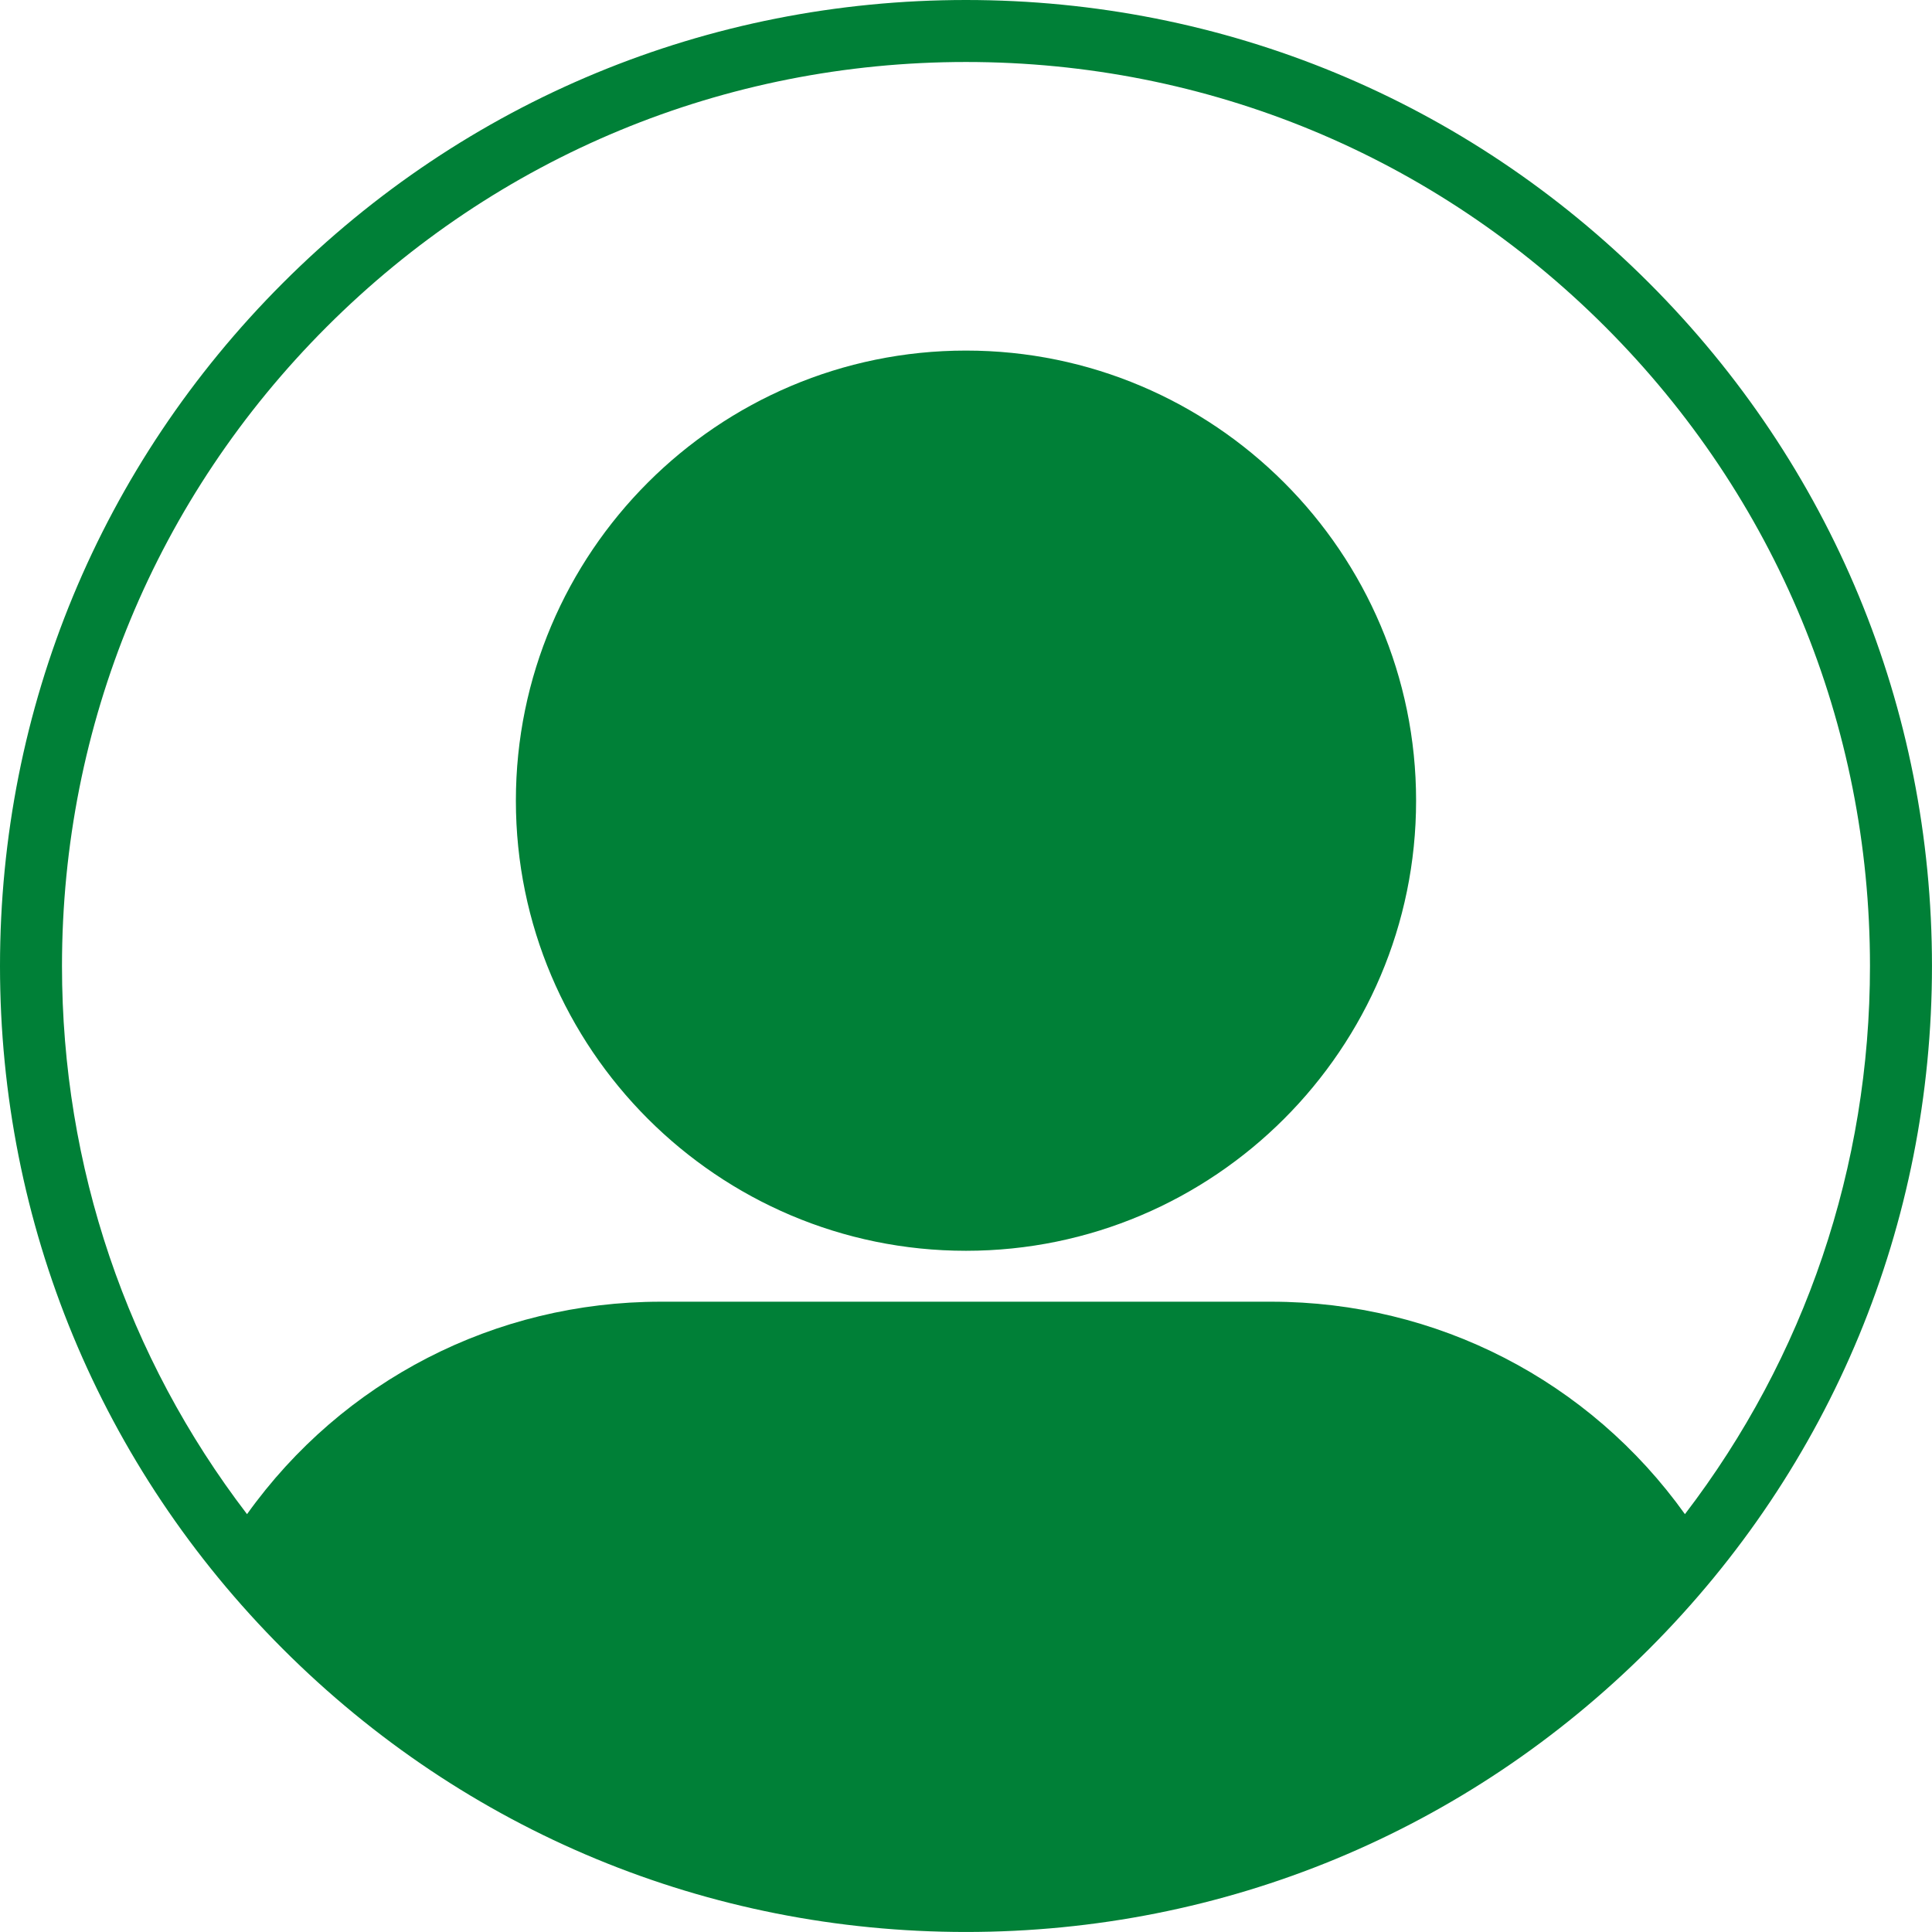 <svg xmlns="http://www.w3.org/2000/svg" xmlns:xlink="http://www.w3.org/1999/xlink" width="1080" zoomAndPan="magnify" viewBox="0 0 810 810" height="1080" preserveAspectRatio="xMidYMid meet" version="1.0"><path fill="#008037" d="M 691.367 118.621 C 614.875 42.125 513.172 0 404.992 0 C 296.816 0 195.113 42.125 118.621 118.621 C 42.125 195.113 0 296.816 0 404.992 C 0 513.172 42.125 614.875 118.621 691.367 C 195.113 767.859 296.816 809.988 404.992 809.988 C 513.172 809.988 614.875 767.859 691.367 691.367 C 767.859 614.875 809.988 513.172 809.988 404.992 C 809.988 296.816 767.859 195.113 691.367 118.621 Z M 136.996 136.996 C 208.582 65.414 303.758 25.988 404.992 25.988 C 506.23 25.988 601.406 65.414 672.988 136.996 C 744.574 208.582 783.996 303.758 783.996 404.992 C 783.996 489.148 756.73 569.105 706.414 634.816 C 666.371 578.824 602.43 545.746 532.992 545.746 L 276.996 545.746 C 207.555 545.746 143.613 578.824 103.57 634.816 C 53.258 569.105 25.988 489.148 25.988 404.992 C 25.988 303.758 65.414 208.582 136.996 136.996 Z M 404.992 524.398 C 509.047 524.398 593.703 439.742 593.703 335.688 C 593.703 231.633 509.047 146.98 404.992 146.98 C 300.941 146.98 216.285 231.633 216.285 335.688 C 216.285 439.742 300.941 524.398 404.992 524.398 Z M 404.992 524.398 " fill-opacity="1" fill-rule="nonzero"/></svg>